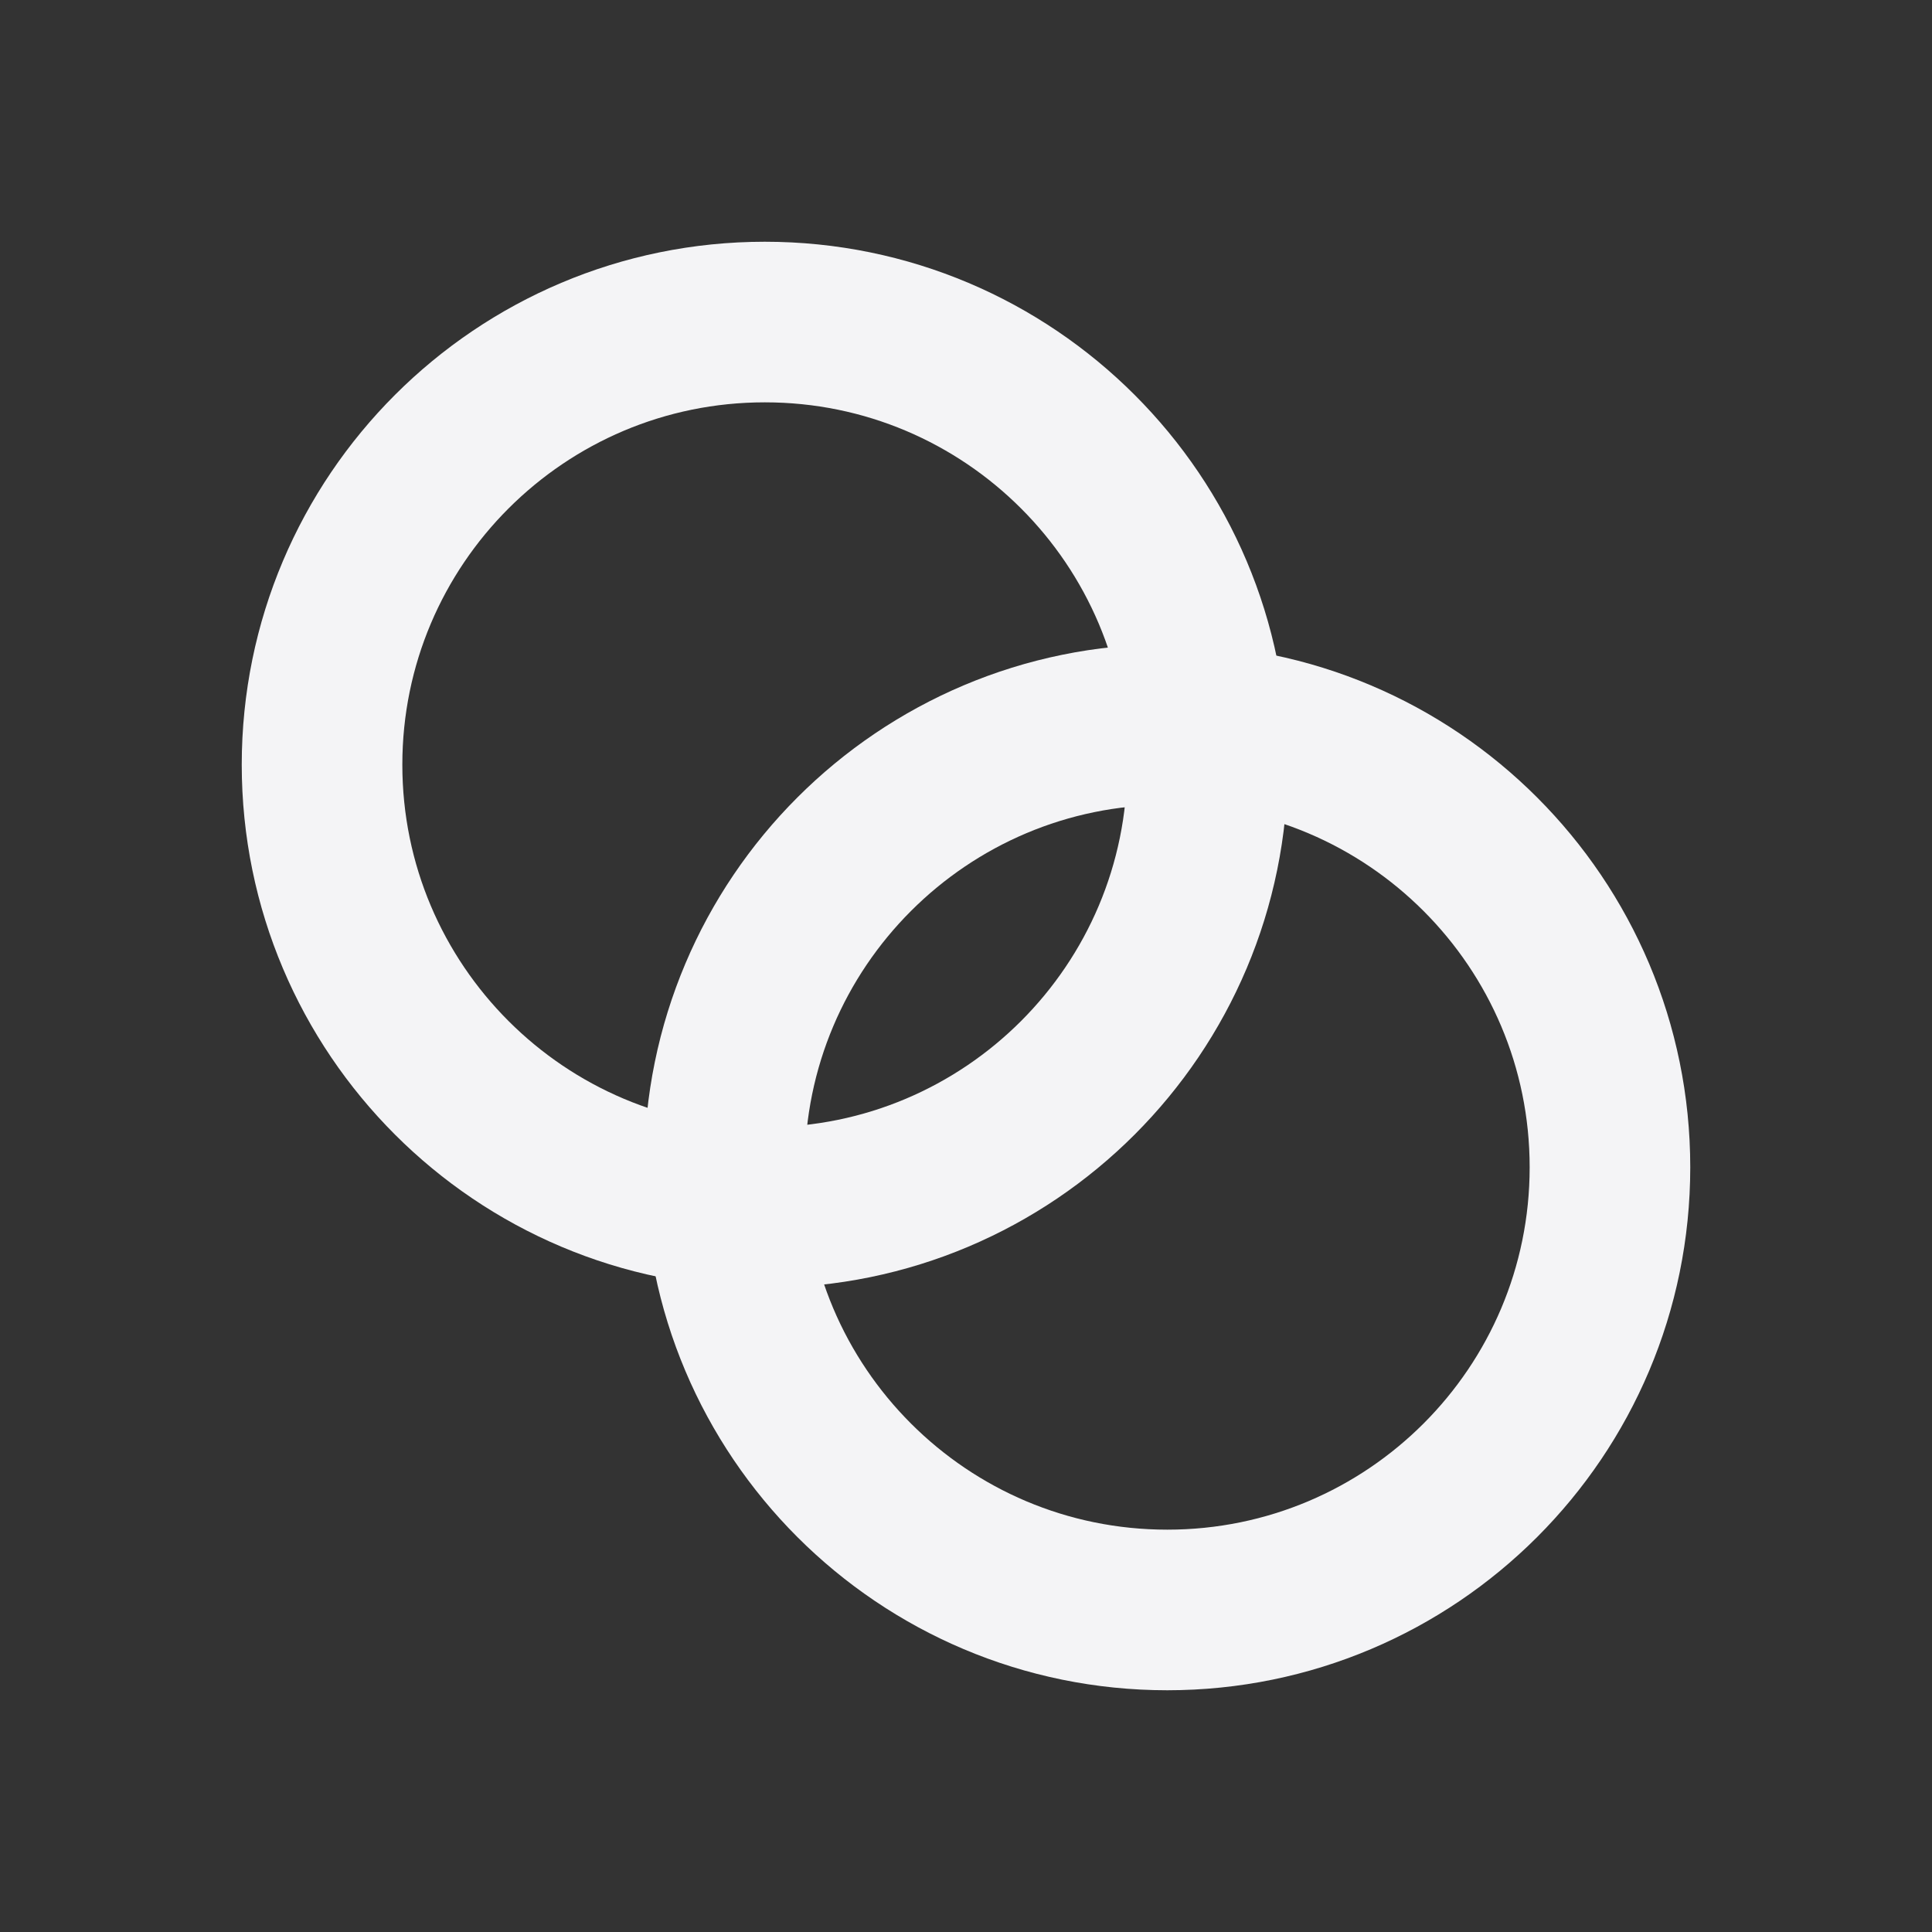 <svg width="16" height="16" viewBox="0 0 16 16" fill="none" xmlns="http://www.w3.org/2000/svg">
  <rect x="0" y="0" width="16" height="16" fill="#333333" stroke="none"/>
  <path d="M6.334 10C8.359 10 10 8.358 10 6.333C10 4.308 8.359 2.667 6.334 2.667C4.309 2.667 2.667 4.308 2.667 6.333C2.667 8.358 4.309 10 6.334 10Z" stroke="#F4F4F6" stroke-width="1.33" stroke-linecap="round" stroke-linejoin="round"/>
  <path d="M9.667 13.333C11.692 13.333 13.333 11.692 13.333 9.667C13.333 7.642 11.692 6 9.667 6C7.642 6 6 7.642 6 9.667C6 11.692 7.642 13.333 9.667 13.333Z" stroke="#F4F4F6" stroke-width="1.33" stroke-linecap="round" stroke-linejoin="round"/>
</svg>
